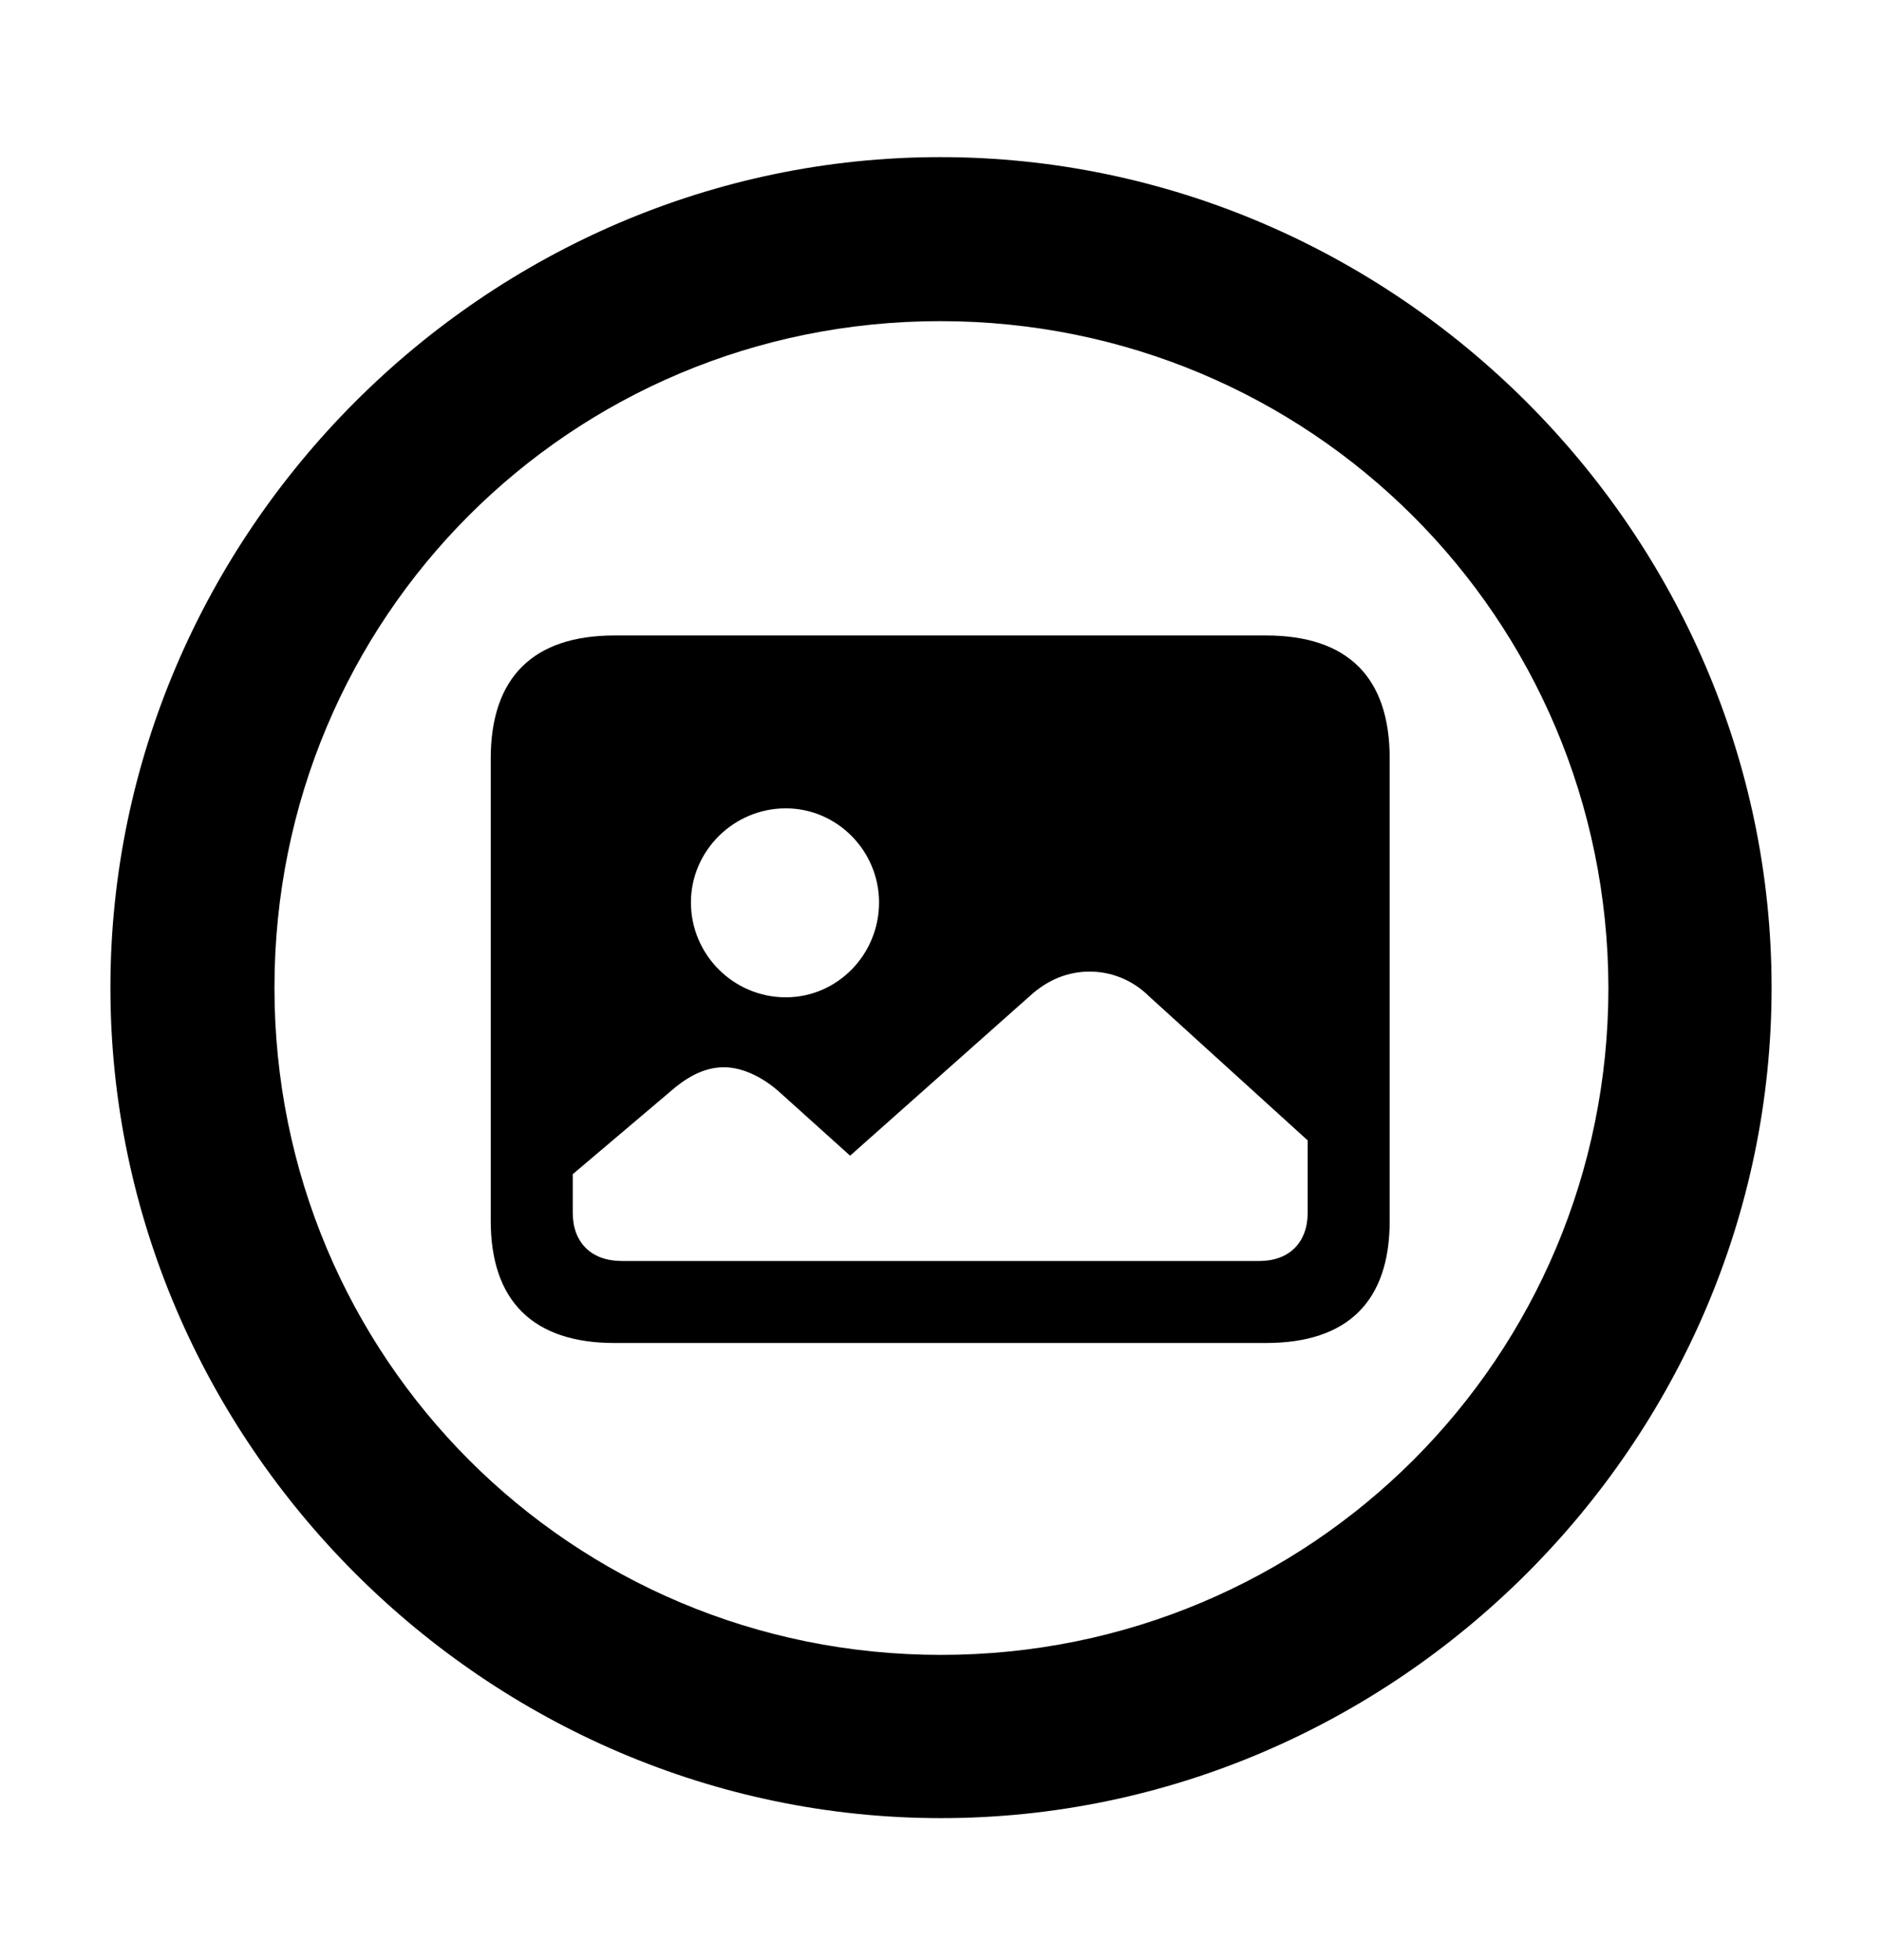 <svg width="24" height="25" viewBox="0 0 24 25" fill="none" xmlns="http://www.w3.org/2000/svg">
<path d="M12 23.189C6.207 23.189 1.408 18.4 1.408 12.597C1.408 6.803 6.196 2.004 11.99 2.004C17.794 2.004 22.592 6.803 22.592 12.597C22.592 18.4 17.794 23.189 12 23.189ZM12 21.107C16.717 21.107 20.511 17.314 20.511 12.597C20.5 7.88 16.706 4.096 11.99 4.096C7.273 4.096 3.5 7.88 3.5 12.597C3.5 17.314 7.283 21.107 12 21.107ZM7.837 17.129C6.801 17.129 6.258 16.596 6.258 15.57V9.674C6.258 8.639 6.801 8.105 7.837 8.105H16.143C17.189 8.105 17.722 8.639 17.722 9.674V15.57C17.722 16.596 17.189 17.129 16.143 17.129H7.837ZM10.021 12.72C10.677 12.72 11.21 12.176 11.21 11.51C11.21 10.854 10.677 10.31 10.021 10.31C9.354 10.31 8.811 10.854 8.811 11.51C8.811 12.176 9.354 12.72 10.021 12.72ZM7.929 16.083H16.061C16.44 16.083 16.676 15.847 16.676 15.468V14.545L14.656 12.71C14.44 12.494 14.164 12.392 13.897 12.392C13.62 12.392 13.364 12.494 13.138 12.699L10.841 14.74L9.918 13.909C9.703 13.725 9.457 13.612 9.231 13.612C9.006 13.612 8.791 13.714 8.575 13.899L7.304 14.976V15.468C7.304 15.847 7.54 16.083 7.929 16.083Z" fill="black"/>
</svg>
